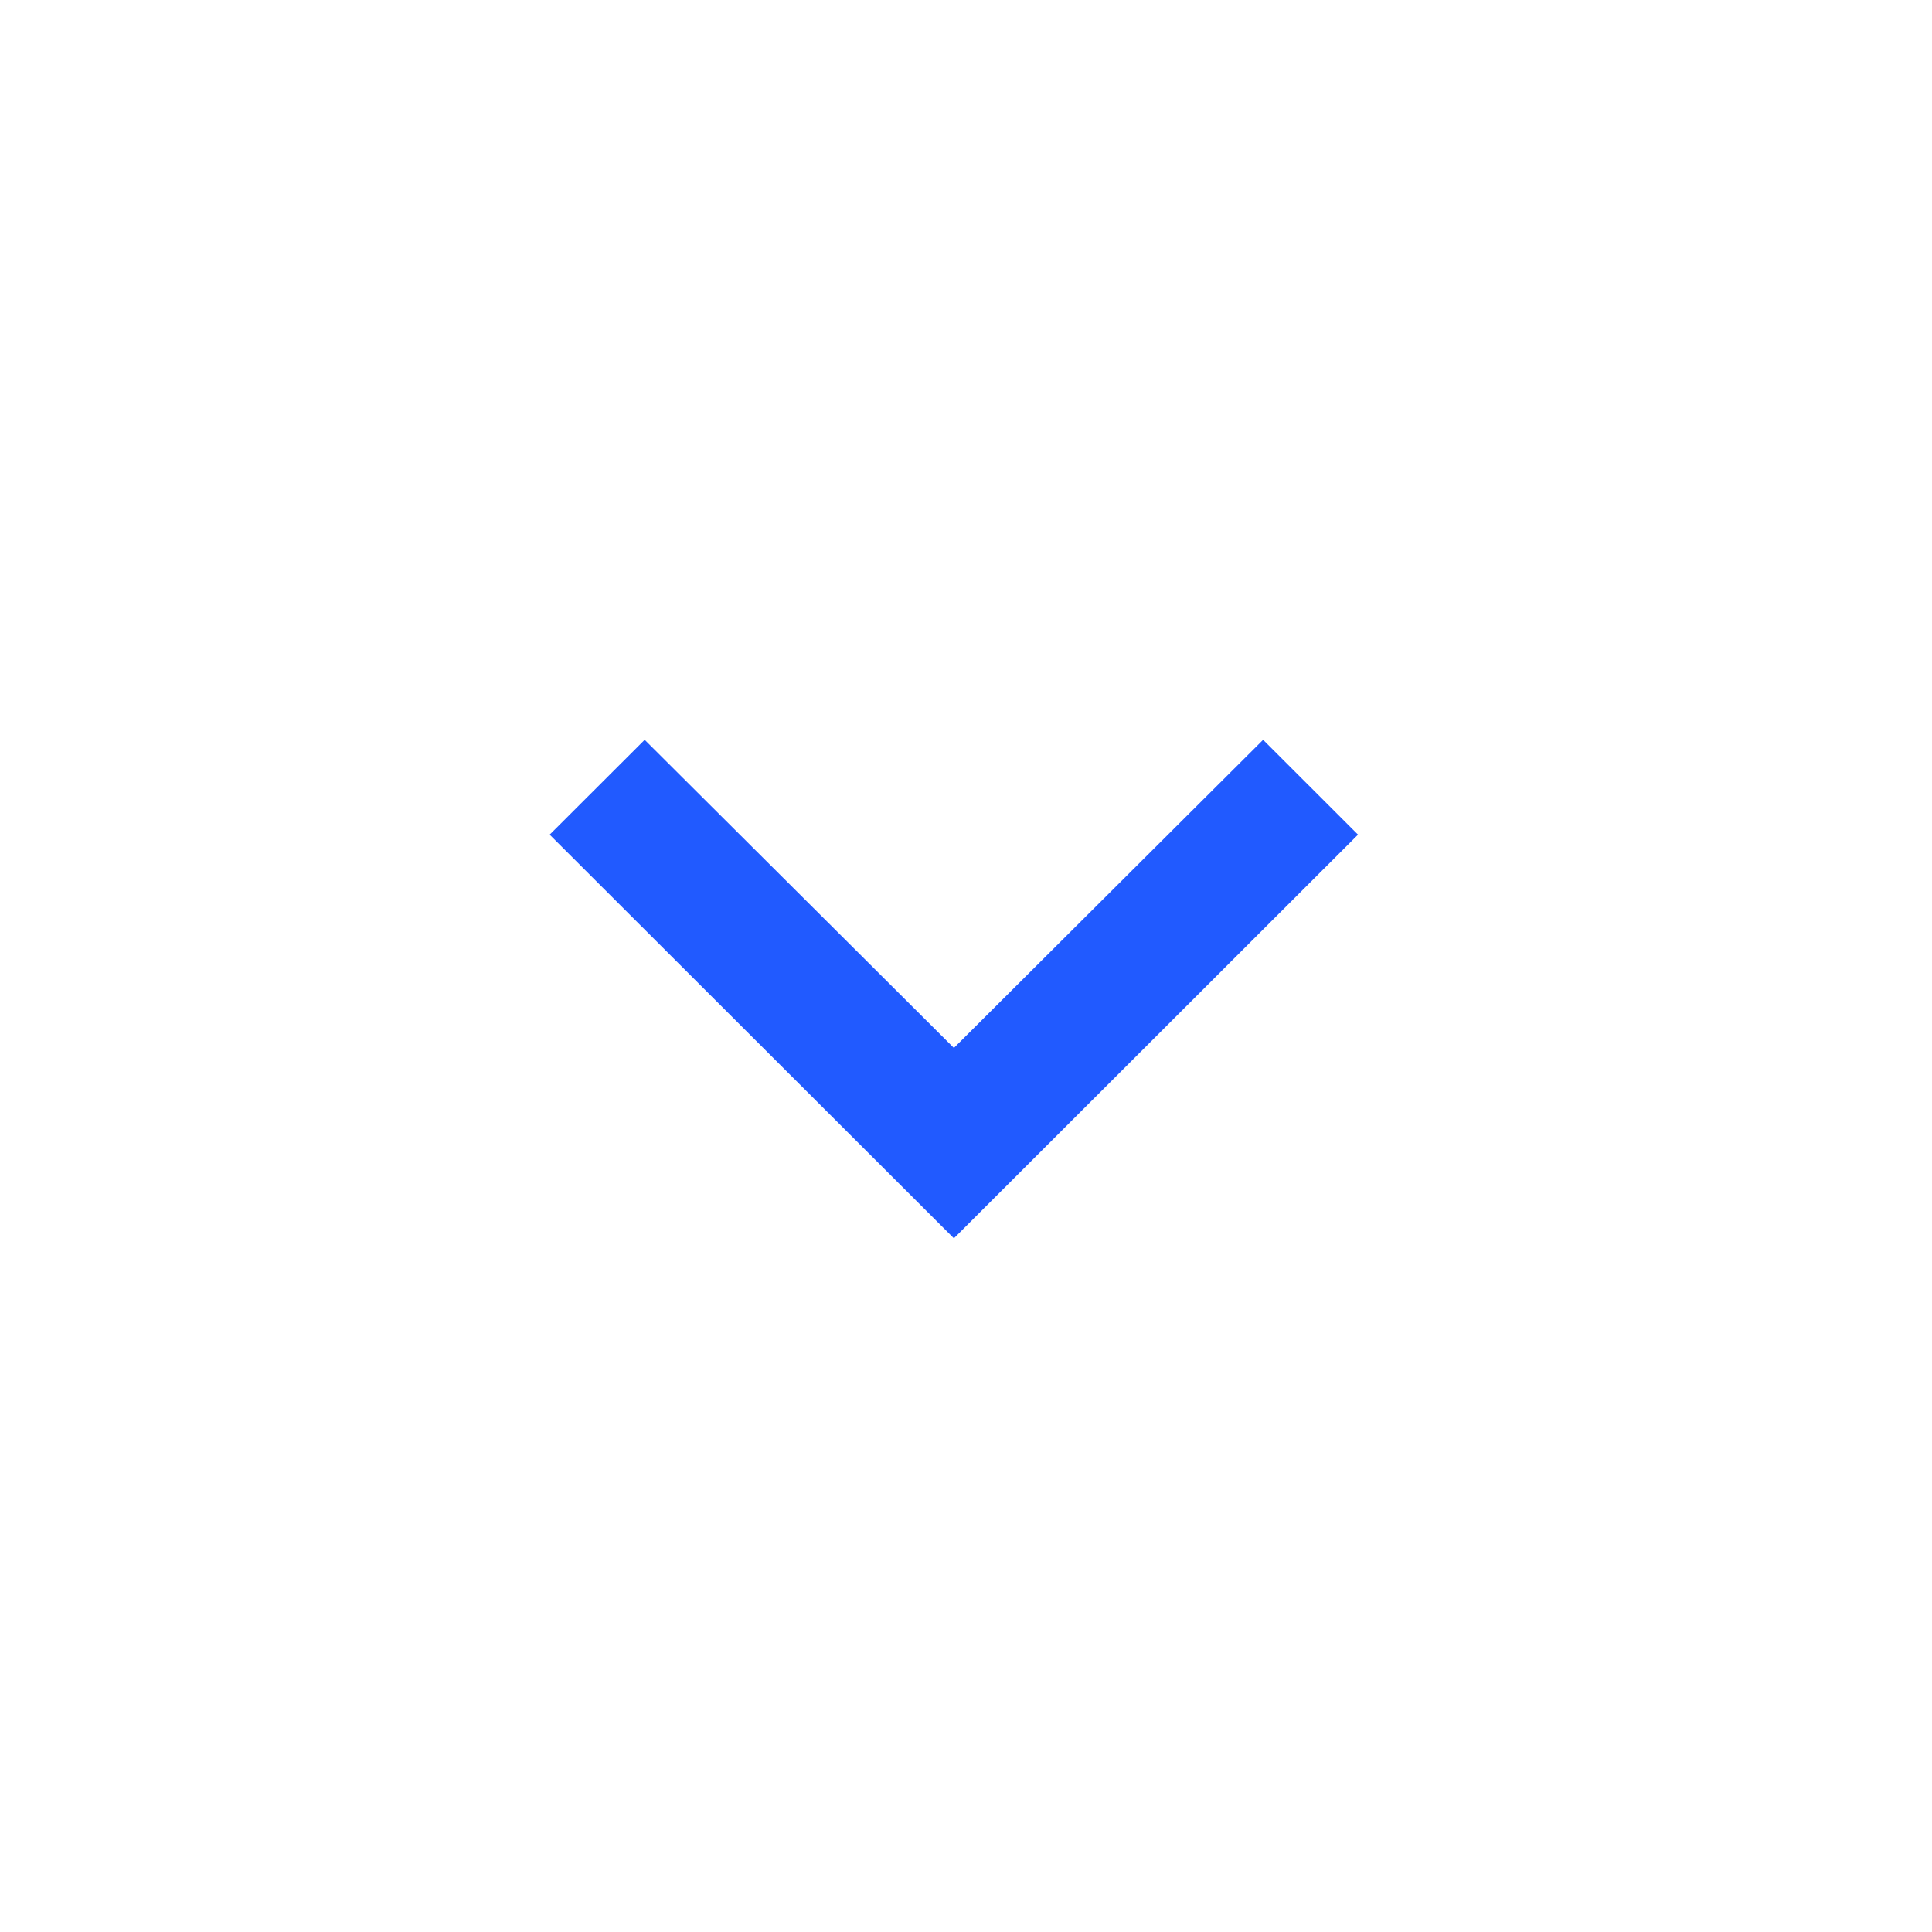 <svg xmlns="http://www.w3.org/2000/svg" width="38.48" height="38.48" viewBox="0 0 38.48 38.48">
    <g transform="translate(-60 -291)">
        <rect data-name="Retângulo 447" width="38.48" height="38.48" rx="19" transform="translate(60 291)" style="fill:transparent"/>
        <path data-name="↳Color" d="M14.21 0 8.051 6.137 1.892 0 0 1.889l8.051 8.04 8.049-8.04z" transform="translate(70.948 305.735)" style="fill:#215aff"/>
    </g>
</svg>
